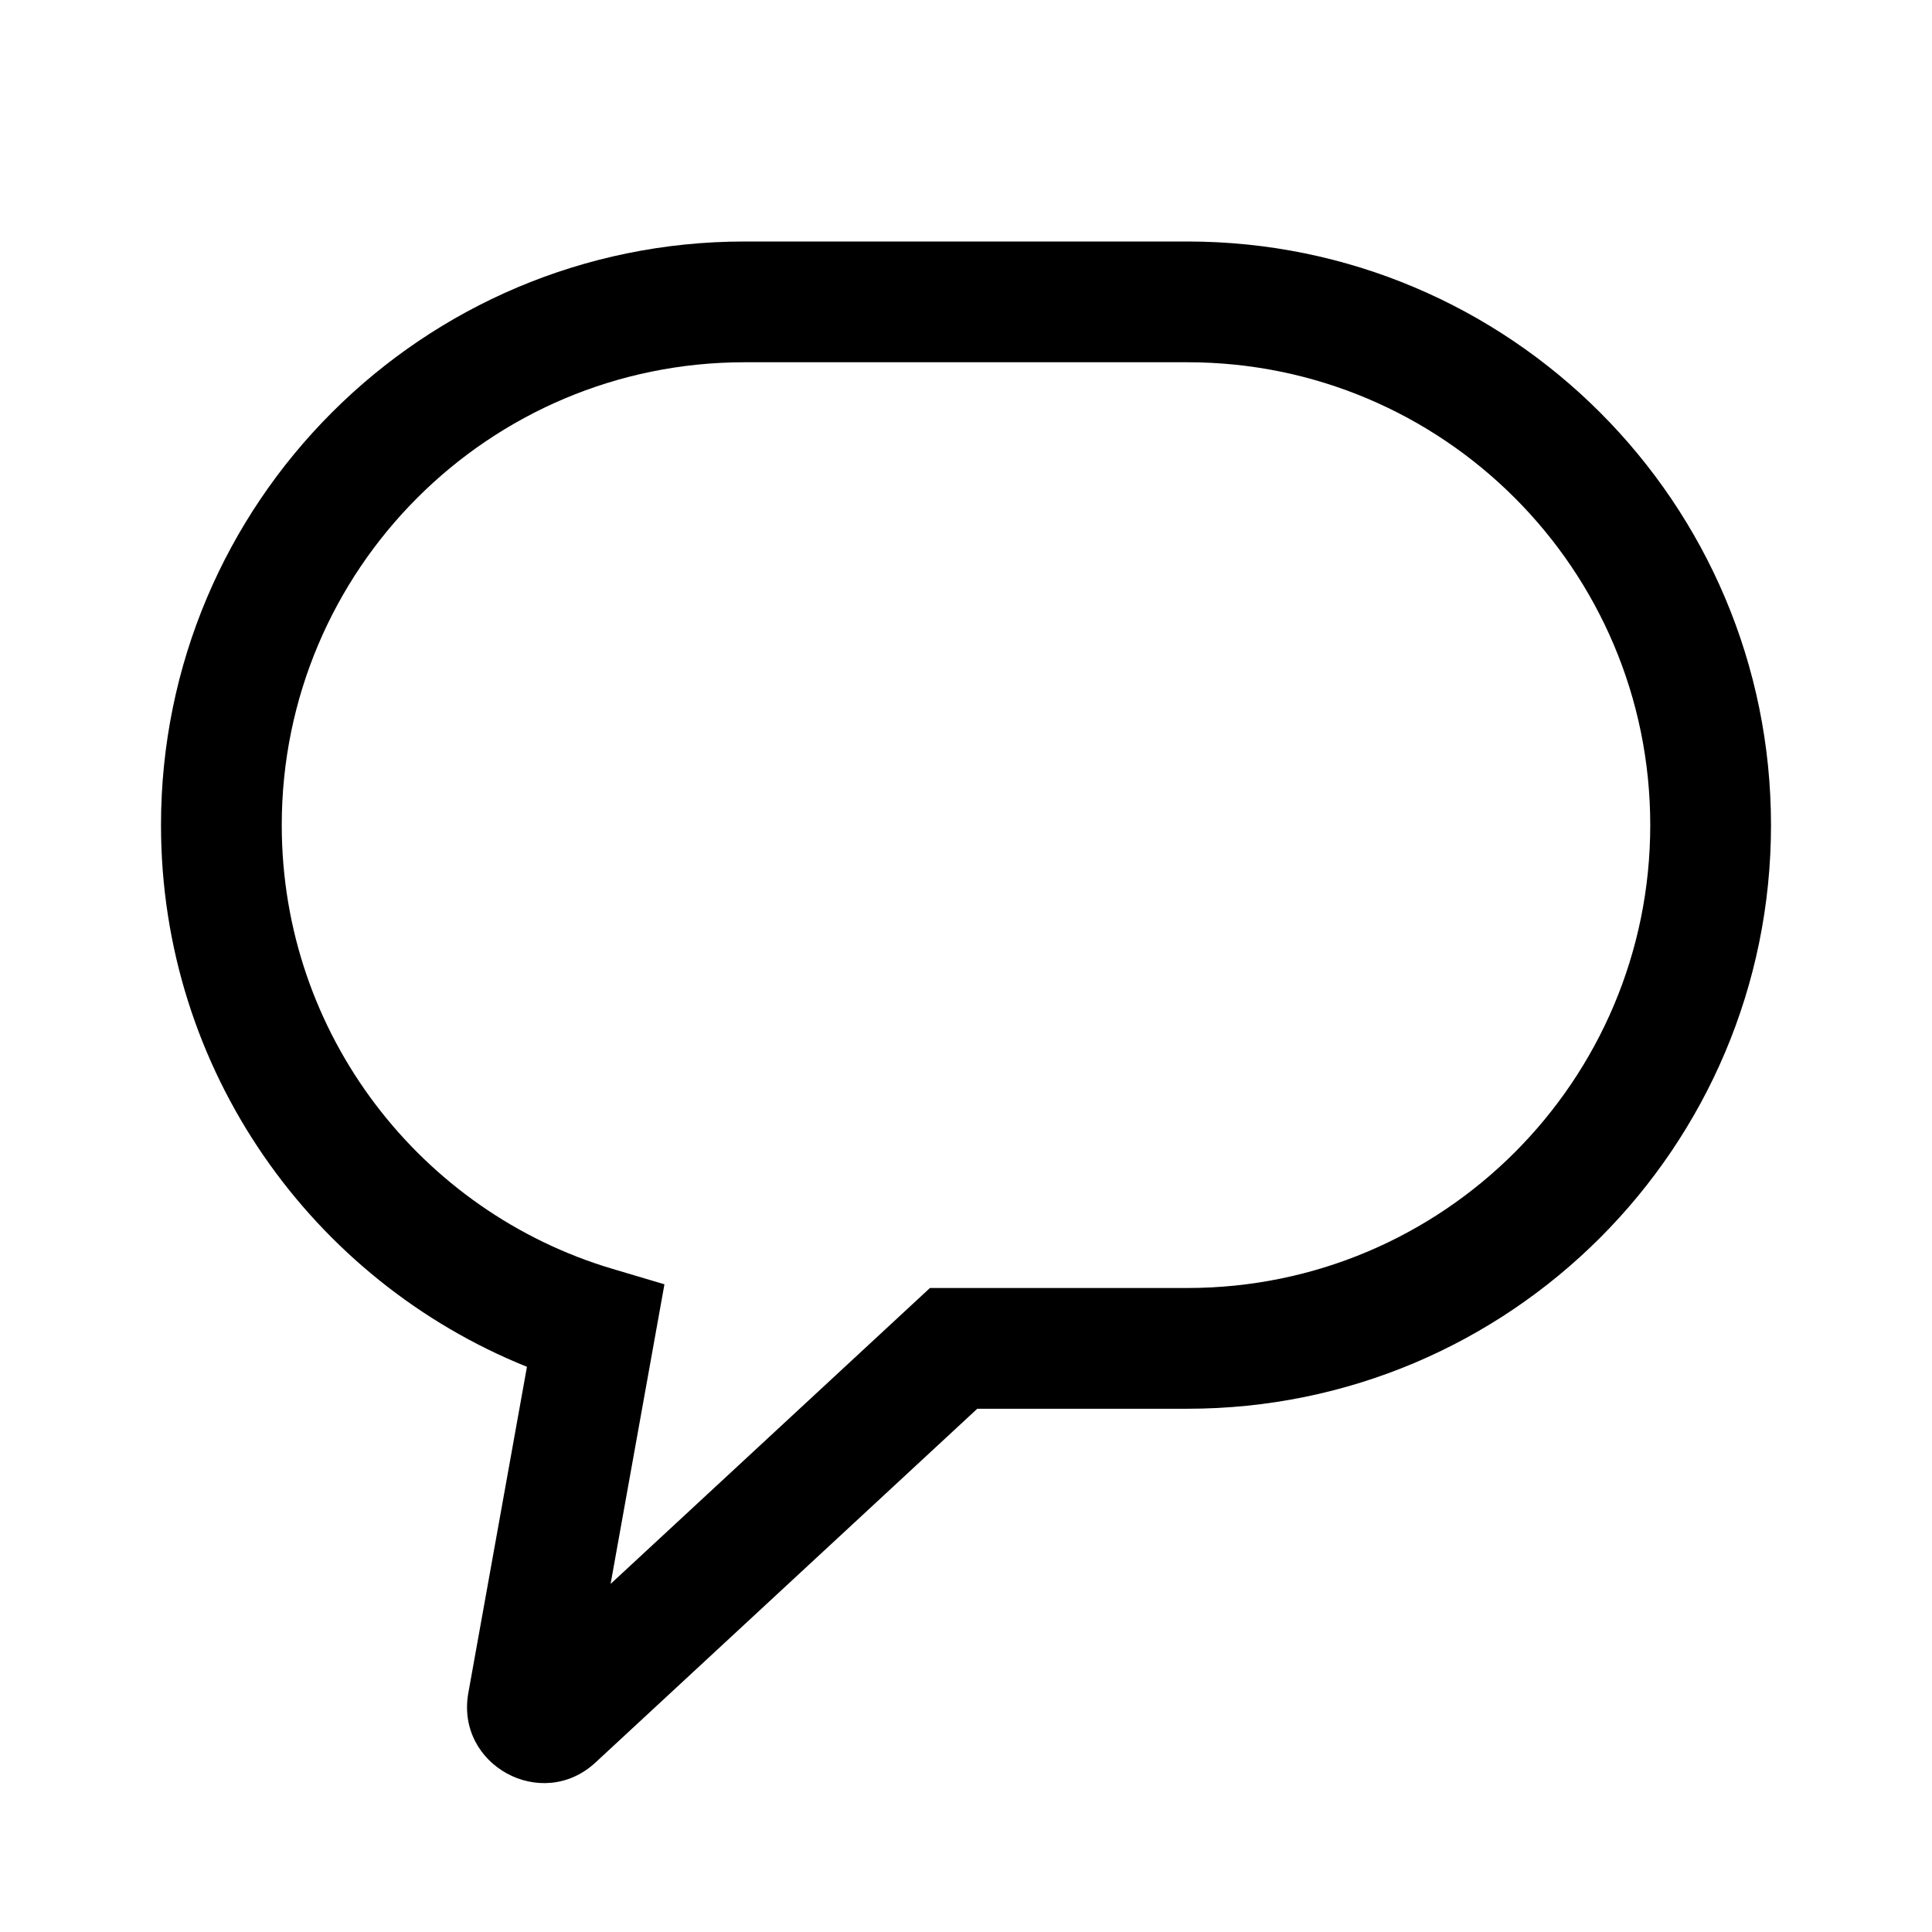 <svg xmlns="http://www.w3.org/2000/svg" width="24" height="24" viewBox="0 0 24 24" fill="none">
<path fill-rule="evenodd" clip-rule="evenodd" d="M9.25 4.5C6.074 4.5 3.5 7.074 3.5 10.25C3.5 12.855 5.233 15.057 7.611 15.763L8.254 15.954L7.585 19.676L11.552 16H14.75C17.926 16 20.5 13.426 20.5 10.25C20.5 7.074 17.926 4.5 14.75 4.5H9.25ZM2 10.25C2 6.246 5.246 3 9.25 3H14.75C18.754 3 22 6.246 22 10.25C22 14.254 18.754 17.5 14.75 17.5H12.14L7.398 21.894C6.729 22.514 5.656 21.926 5.818 21.029L6.546 16.979C3.882 15.907 2 13.299 2 10.25Z" fill="black"/>
</svg>